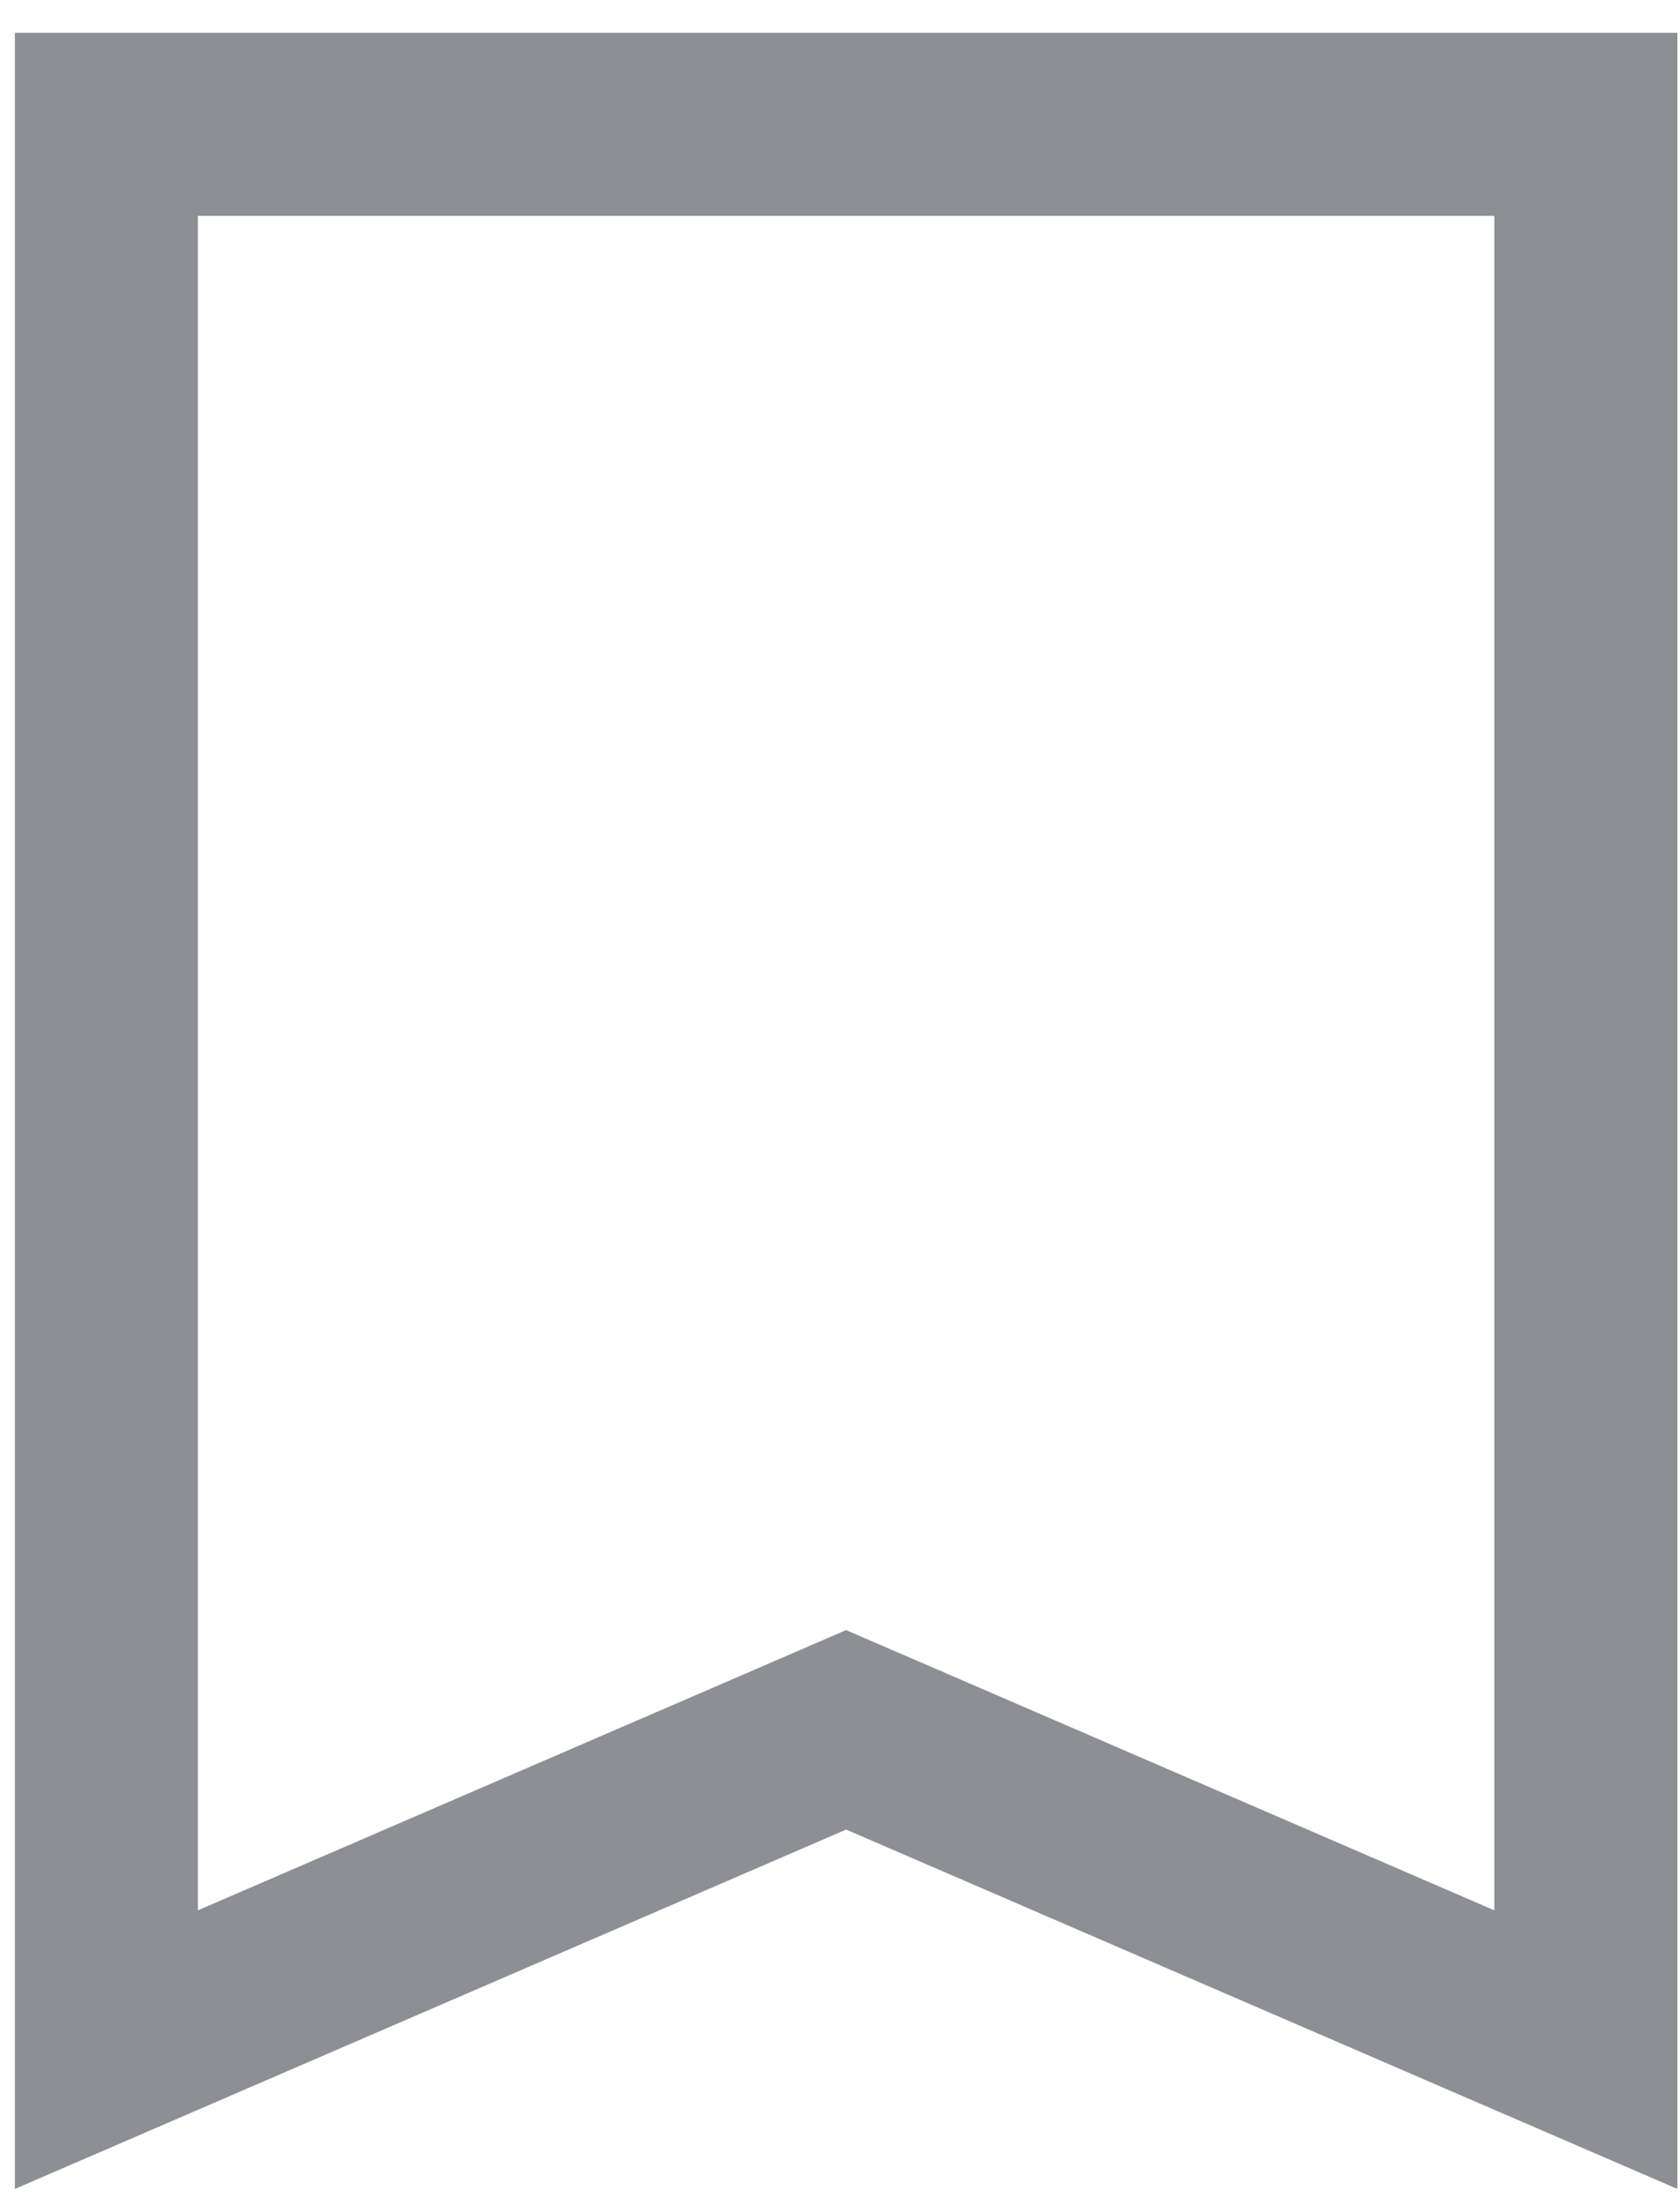 <svg width="48" height="63" viewBox="0 0 48 63" fill="none" xmlns="http://www.w3.org/2000/svg">
<path d="M3.04 58.53V3.55H45.31V58.53L25.213 49.846L24.175 49.398L23.138 49.846L3.04 58.53Z" stroke="#8E8E95" stroke-width="5.229"/>
</svg>
